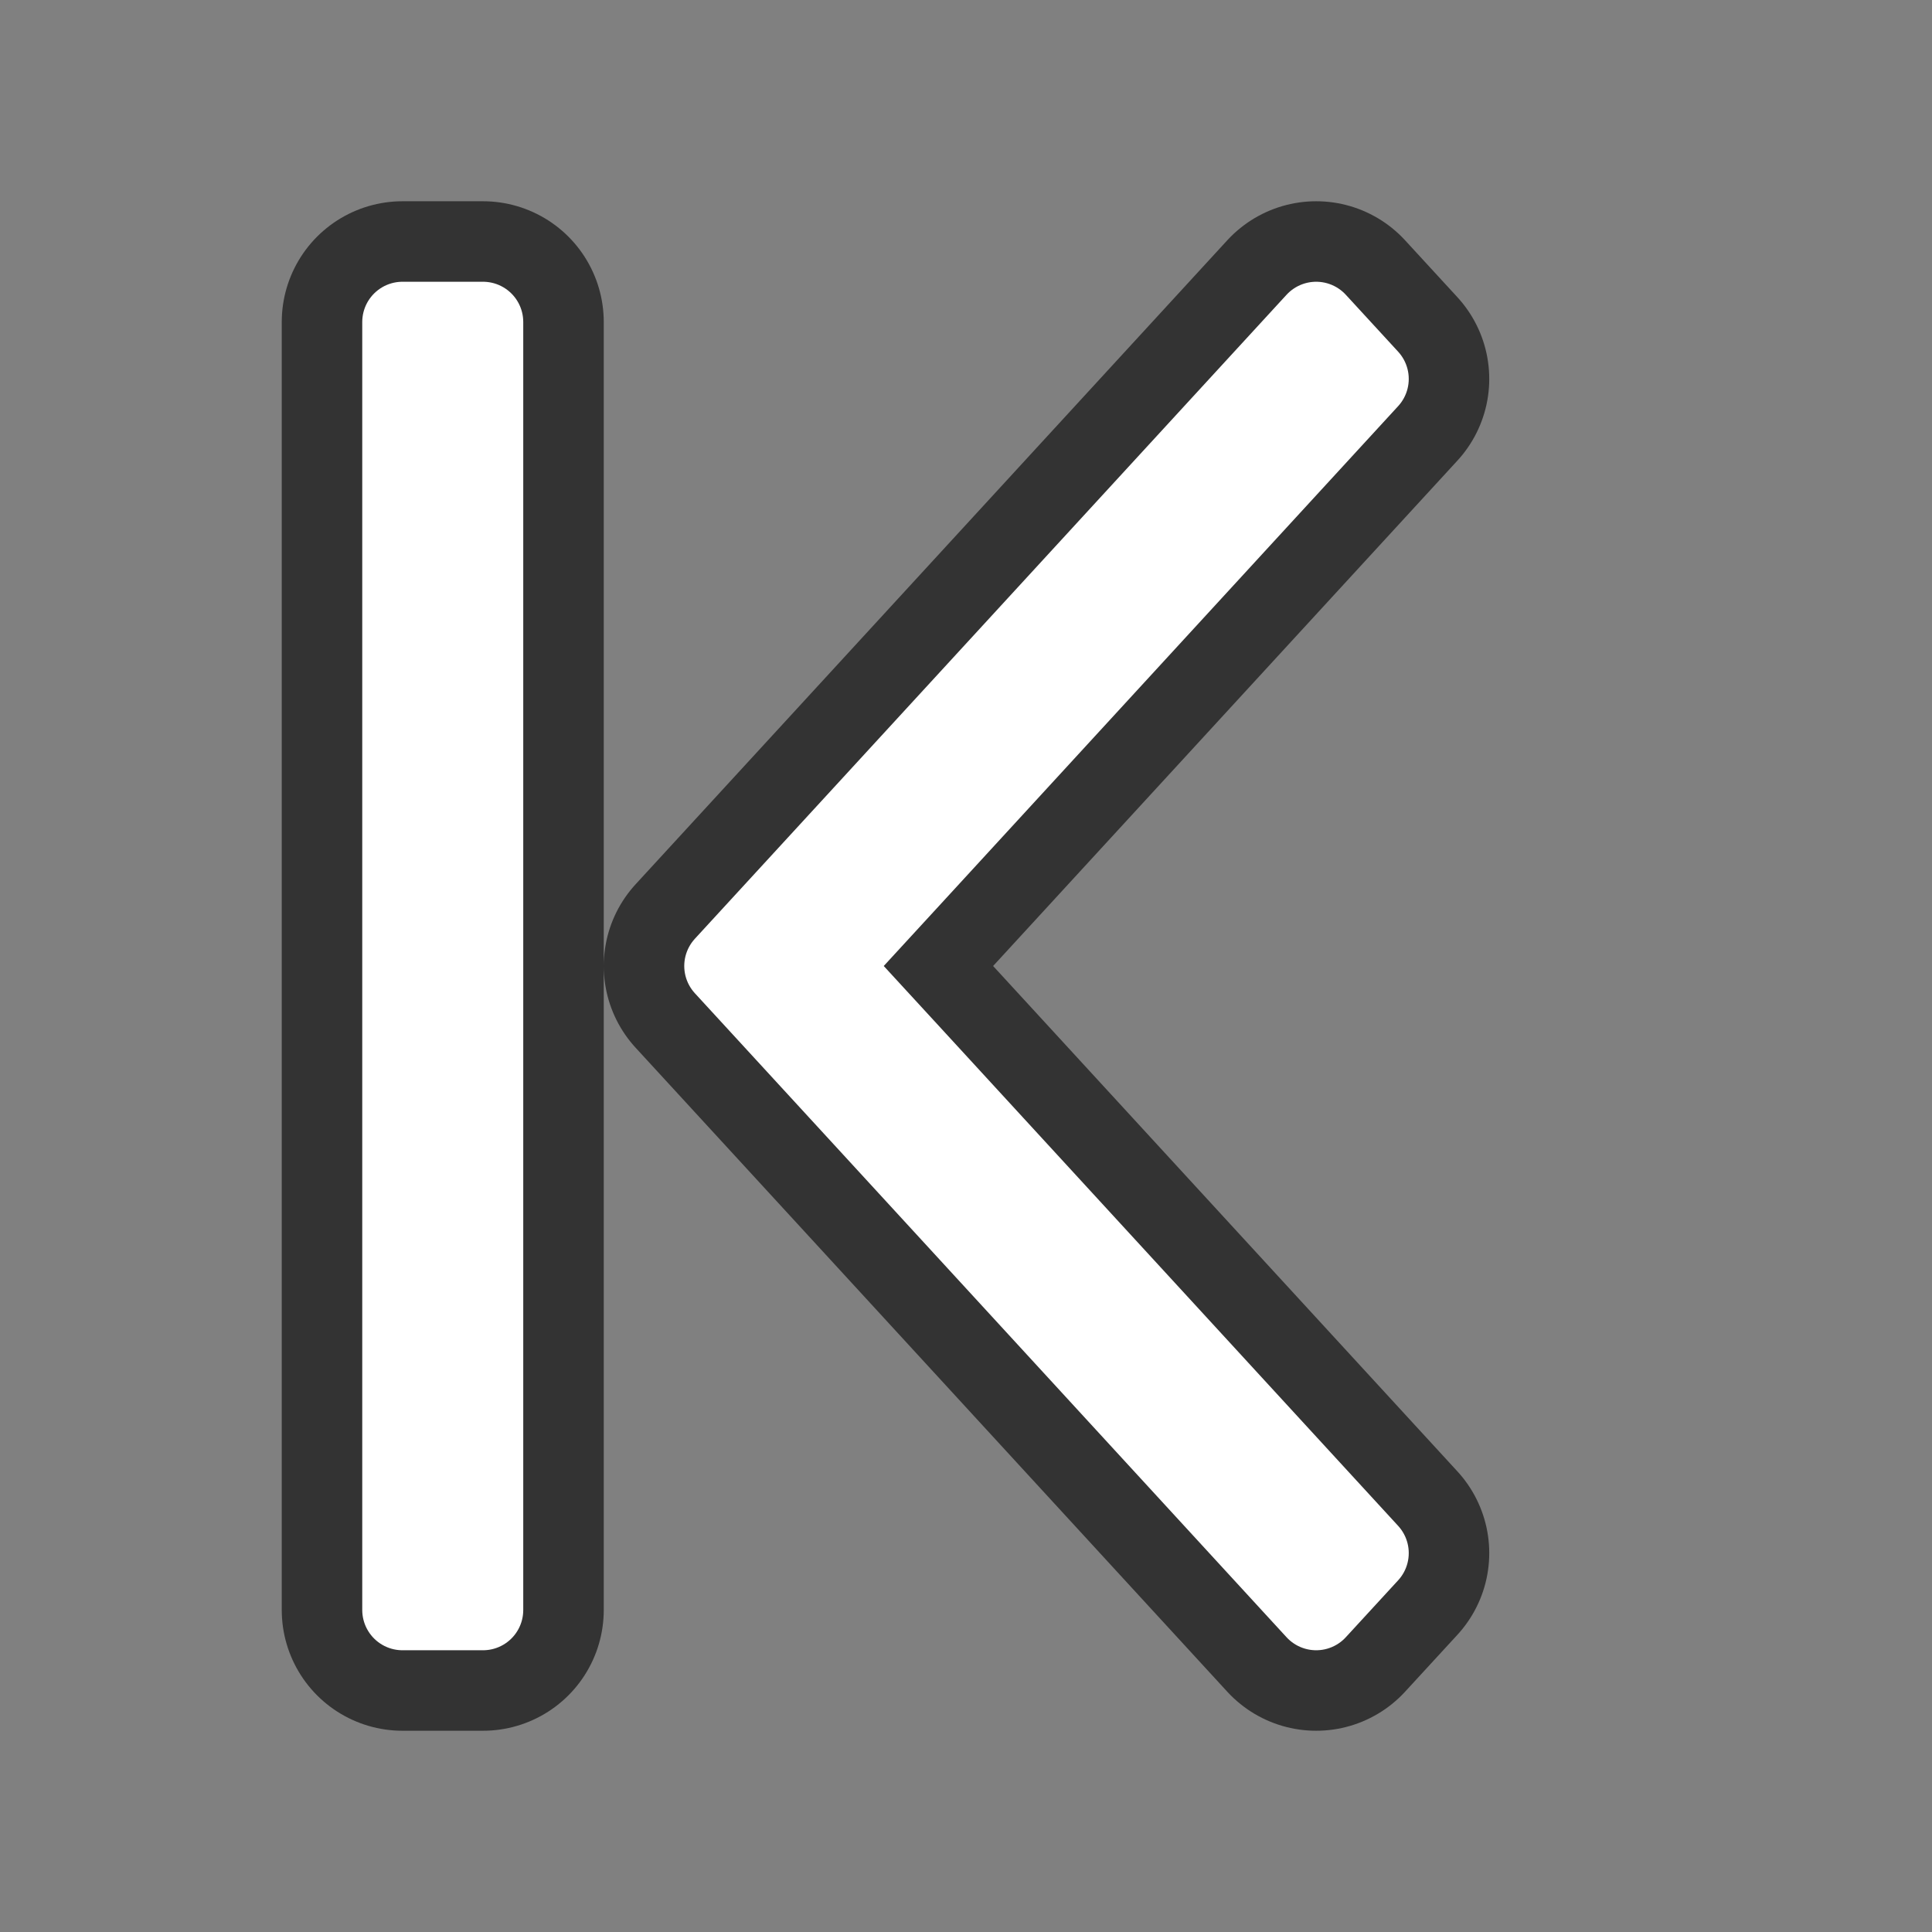 <?xml version="1.0" encoding="UTF-8" standalone="no"?>
<svg
   xmlns:dc="http://purl.org/dc/elements/1.1/"
   xmlns:cc="http://creativecommons.org/ns#"
   xmlns:rdf="http://www.w3.org/1999/02/22-rdf-syntax-ns#"
   xmlns:svg="http://www.w3.org/2000/svg"
   xmlns="http://www.w3.org/2000/svg"
   xmlns:sodipodi="http://sodipodi.sourceforge.net/DTD/sodipodi-0.dtd"
   xmlns:inkscape="http://www.inkscape.org/namespaces/inkscape"
   viewBox="0 0 24 24"
   version="1.1"
   id="svg4"
   sodipodi:docname="lc_firstrecord.svg"
   inkscape:version="0.92.4 (5da689c313, 2019-01-14)"
   inkscape:export-filename="/home/jupiter007/Libreoffice yaru theme fullcolor/build/cmd/lc_firstrecord.png"
   inkscape:export-xdpi="95"
   inkscape:export-ydpi="95">
  <rect x="0" y="0" width="24" height="24" fill="#808080" stroke="none"/>
  <defs
     id="defs8" />
  <sodipodi:namedview
     pagecolor="#ffffff"
     bordercolor="#666666"
     borderopacity="1"
     objecttolerance="10"
     gridtolerance="10"
     guidetolerance="10"
     inkscape:pageopacity="0"
     inkscape:pageshadow="2"
     inkscape:window-width="1920"
     inkscape:window-height="1011"
     id="namedview6"
     showgrid="false"
     inkscape:zoom="27.812867"
     inkscape:cx="4.7721302"
     inkscape:cy="10.761289"
     inkscape:window-x="0"
     inkscape:window-y="32"
     inkscape:window-maximized="1"
     inkscape:current-layer="svg4" />
  <path
     style="fill:#000000;stroke:#000000;stroke-linejoin:round;opacity:0.6;stroke-width:3;stroke-miterlimit:4;stroke-dasharray:none"
     id="path817"
     fill="#232629"
     d="m5 4v16h1v-16zm11.35 0-5.627 6.125-1.723 1.875 1.723 1.875 5.627 6.125.65-.707-5.627-6.125-1.074-1.168 1.074-1.168 5.627-6.125z" />
  <path
     d="m5 4v16h1v-16zm11.35 0-5.627 6.125-1.723 1.875 1.723 1.875 5.627 6.125.65-.707-5.627-6.125-1.074-1.168 1.074-1.168 5.627-6.125z"
     fill="#232629"
     id="path2"
     style="fill:#ffffff;stroke:#ffffff;stroke-linejoin:round" />
</svg>
